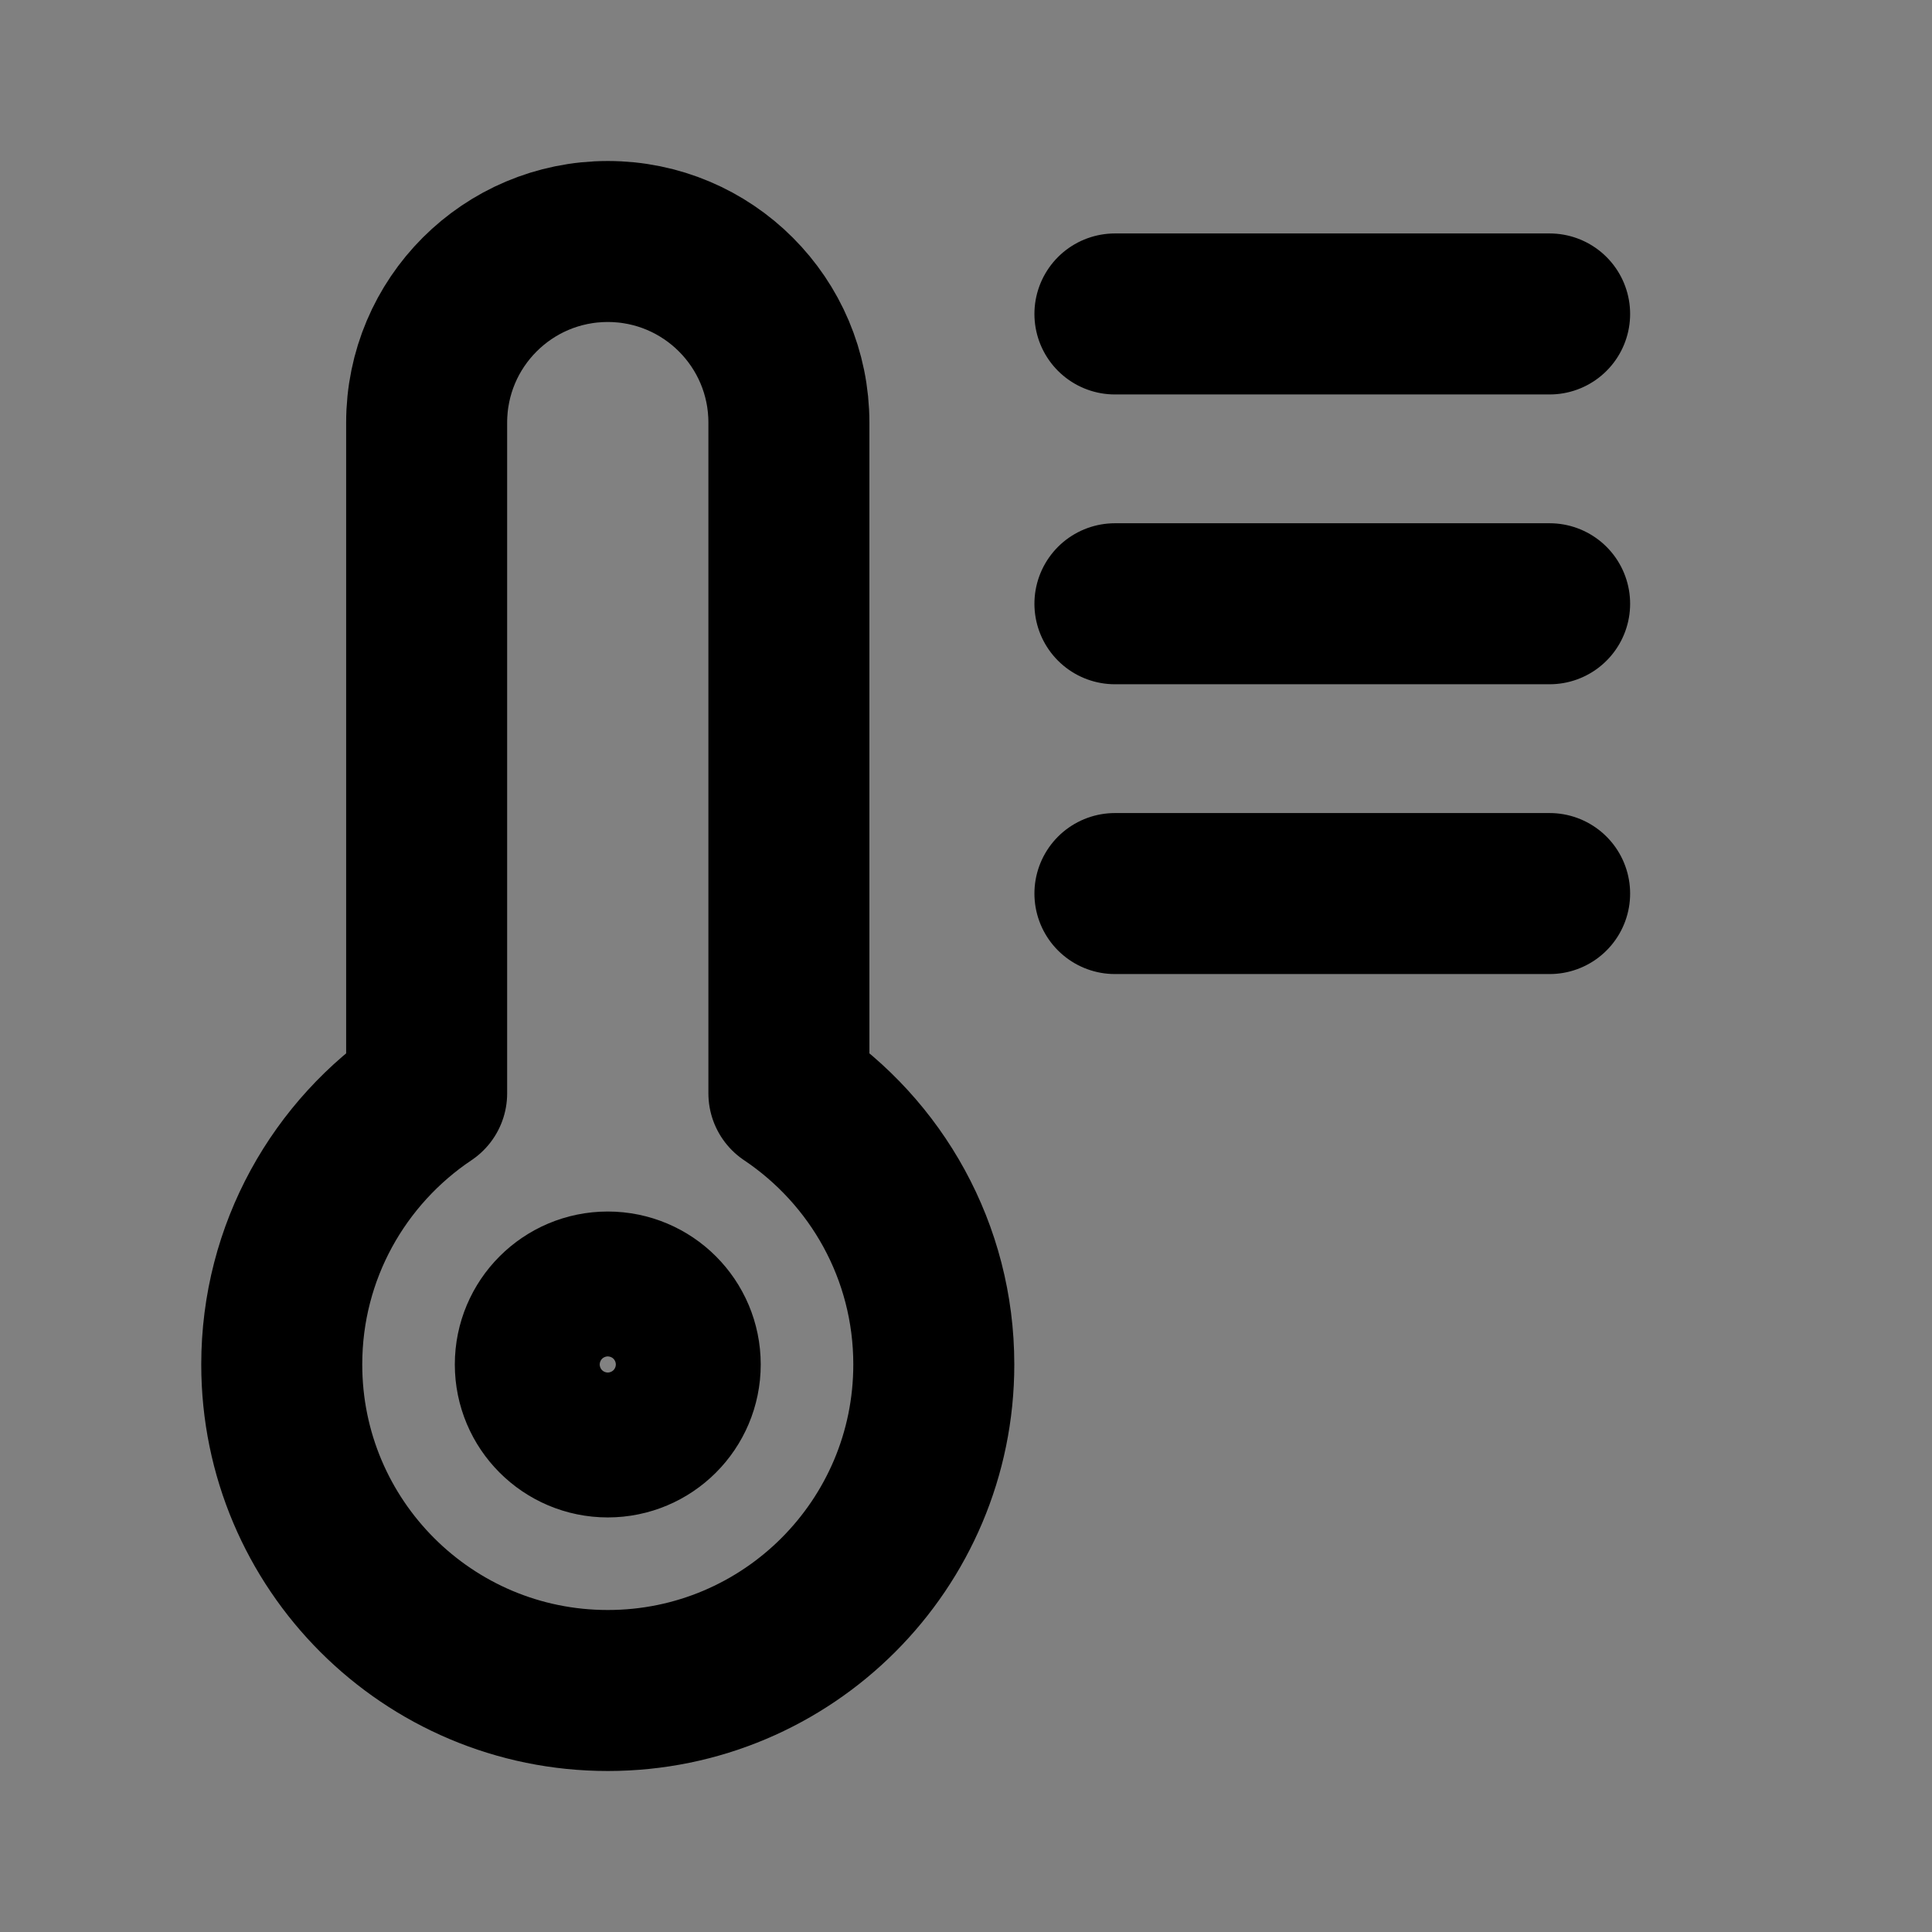 <svg width="24" height="24" viewBox="0 0 24 24" fill="none" xmlns="http://www.w3.org/2000/svg">
<rect x="0" y="0" width="24" height="24" fill="#808080" stroke="none"/>
<path d="M9.8 5.25C9.8 4.007 8.793 3 7.55 3C6.307 3 5.3 4.007 5.3 5.25V13.582C4.215 14.309 3.5 15.546 3.5 16.95C3.5 19.187 5.313 21 7.55 21C9.787 21 11.6 19.187 11.6 16.95C11.6 15.546 10.885 14.309 9.8 13.582V5.25Z" fill="white" fill-opacity="0.01"/>
<path d="M7.55 17.85C8.047 17.85 8.45 17.447 8.45 16.95C8.45 16.453 8.047 16.05 7.55 16.05C7.053 16.05 6.65 16.453 6.65 16.95C6.65 17.447 7.053 17.85 7.55 17.85Z" fill="white" fill-opacity="0.01"/>
<path d="M19.25 3.9L13.85 3.9M19.25 7.5L13.85 7.5M19.25 11.1L13.85 11.1M5.3 13.582V5.25C5.3 4.007 6.307 3 7.55 3C8.793 3 9.8 4.007 9.8 5.25V13.582C10.885 14.309 11.6 15.546 11.6 16.95C11.6 19.187 9.787 21 7.55 21C5.313 21 3.5 19.187 3.5 16.95C3.5 15.546 4.215 14.309 5.3 13.582ZM8.45 16.95C8.45 17.447 8.047 17.85 7.55 17.85C7.053 17.85 6.65 17.447 6.65 16.95C6.65 16.453 7.053 16.05 7.55 16.05C8.047 16.05 8.45 16.453 8.45 16.95Z" stroke="current" stroke-width="2" stroke-linecap="round" stroke-linejoin="round"/>
</svg>

